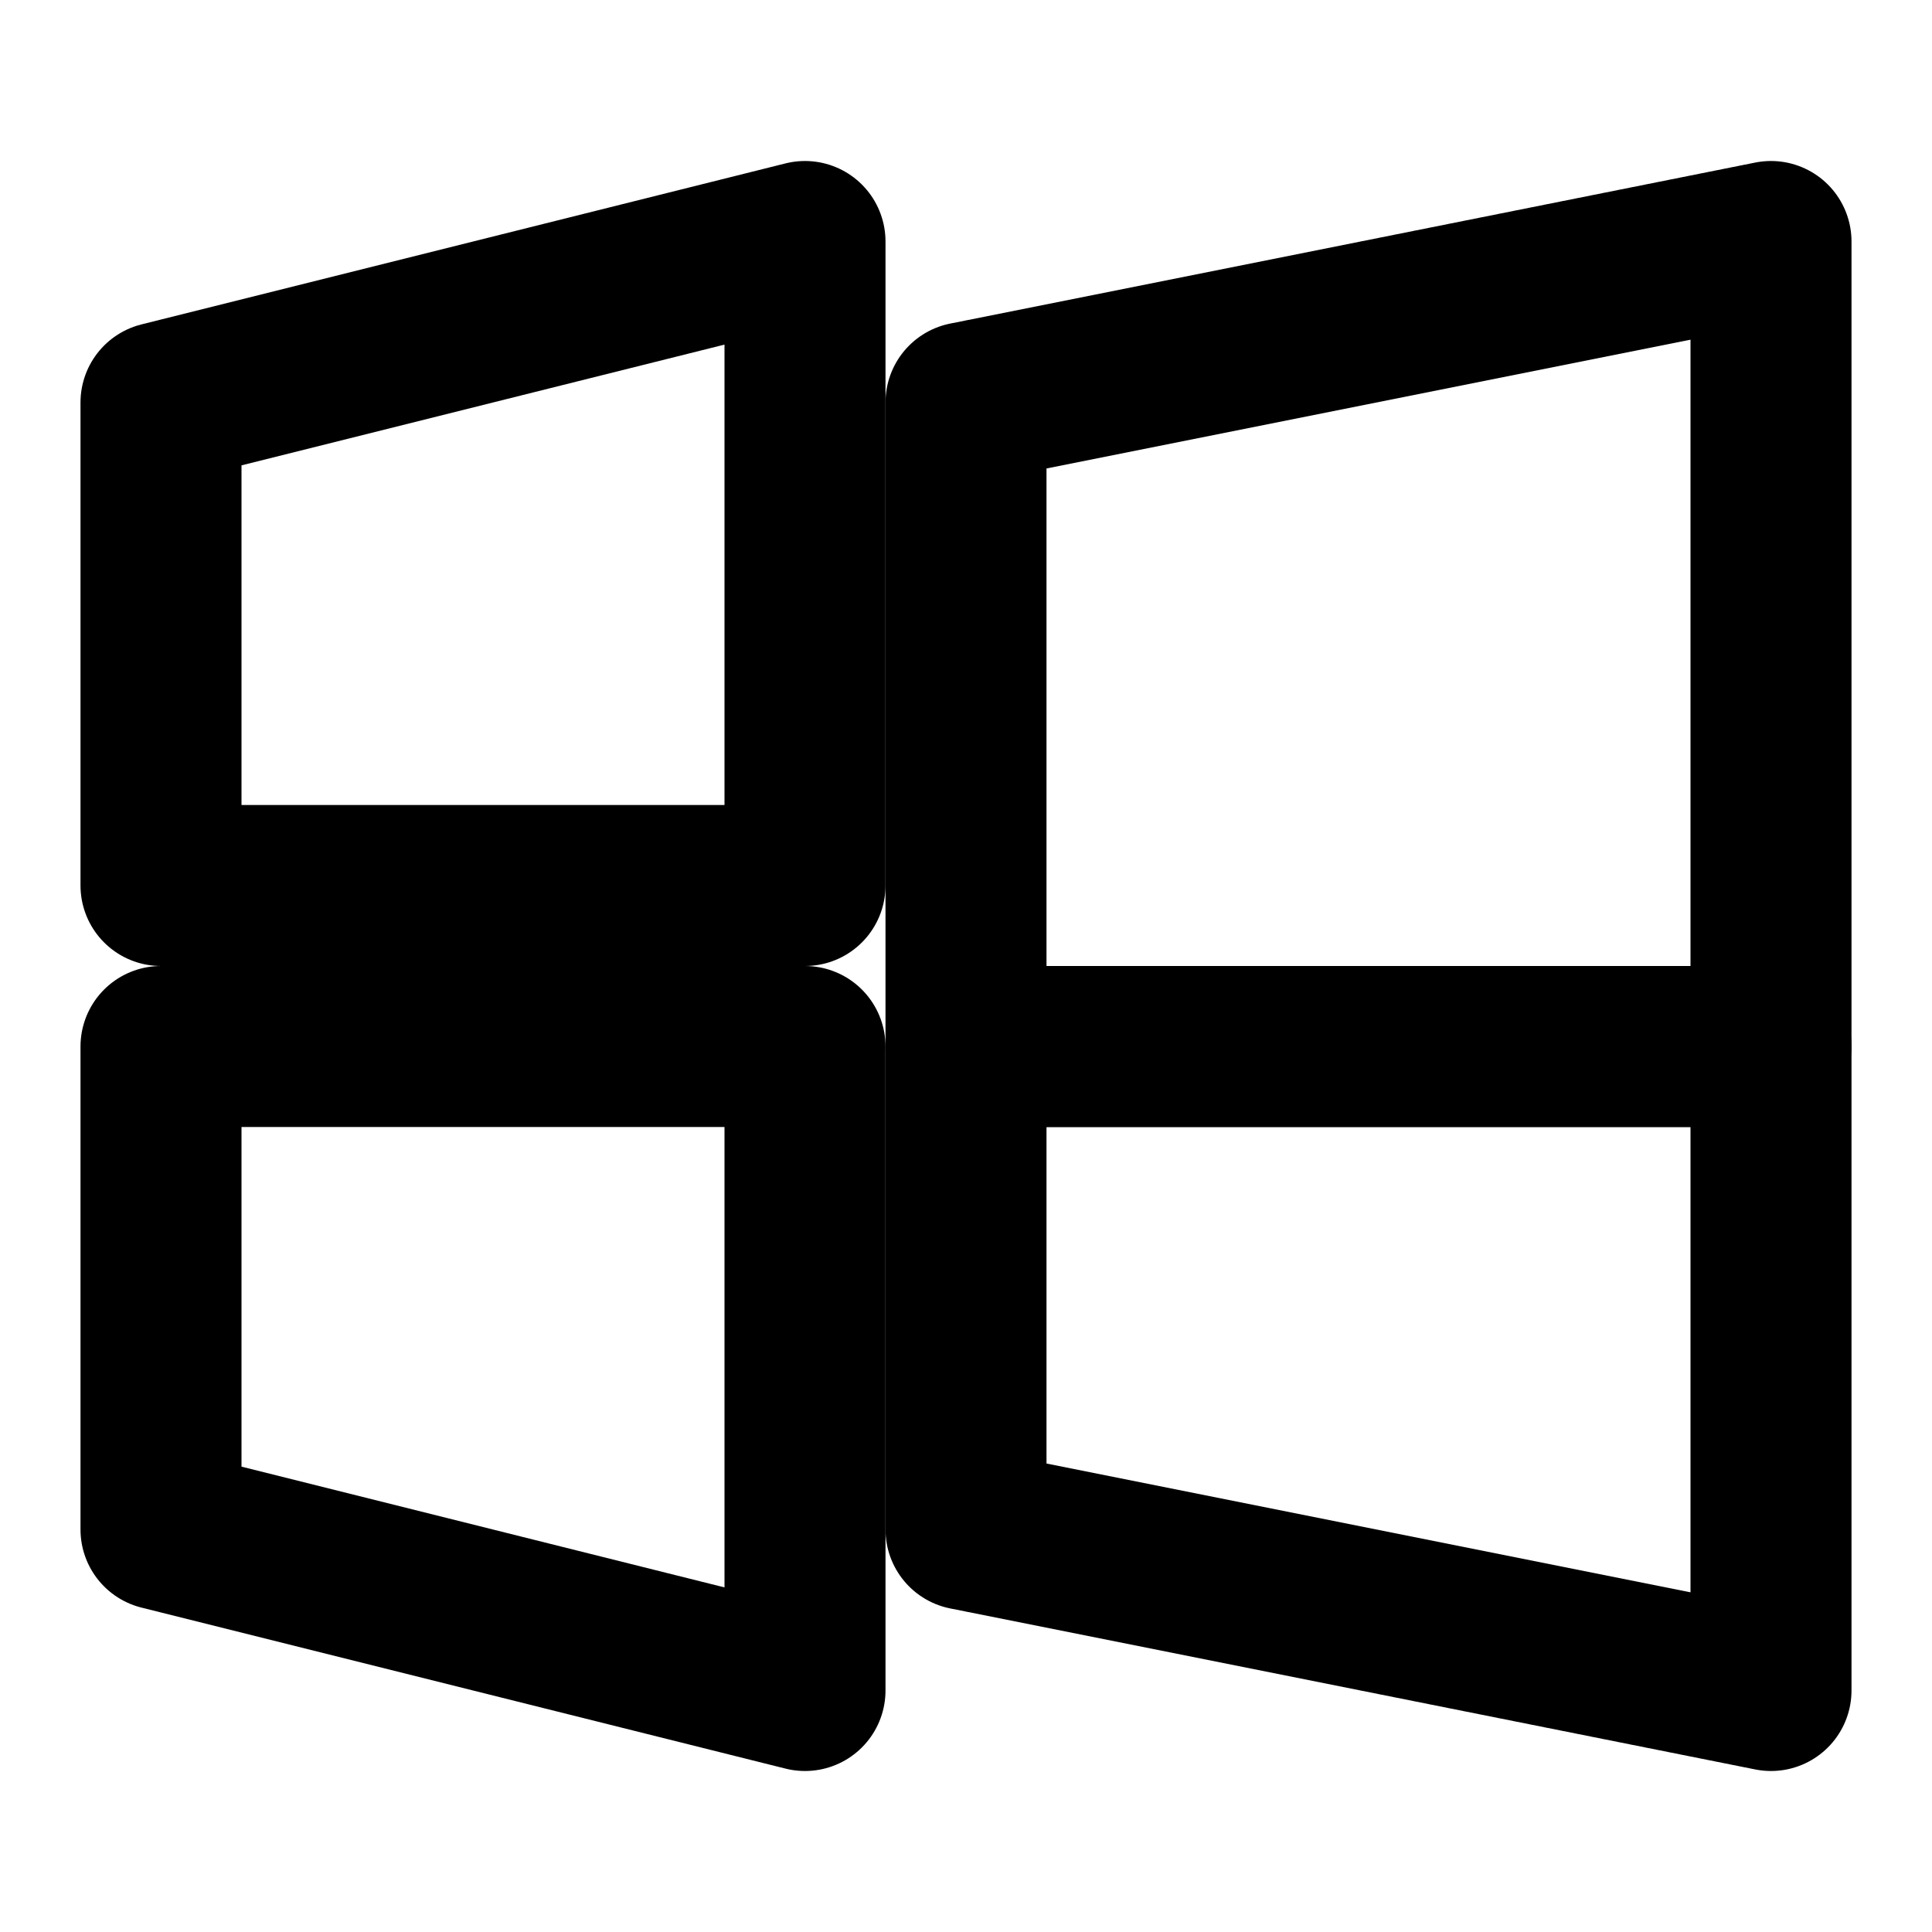 <?xml version="1.0" encoding="UTF-8"?>
<svg xmlns="http://www.w3.org/2000/svg" viewBox="0 0 24 24" fill="none" stroke="currentColor" stroke-width="2" stroke-linecap="round" stroke-linejoin="round">
  <path d="M2 5l8-2v8H2V5z"/>
  <path d="M22 3l-10 2v8h10V3z"/>
  <path d="M2 13v6l8 2v-8H2z"/>
  <path d="M12 19l10 2v-8H12v6z"/>
</svg>